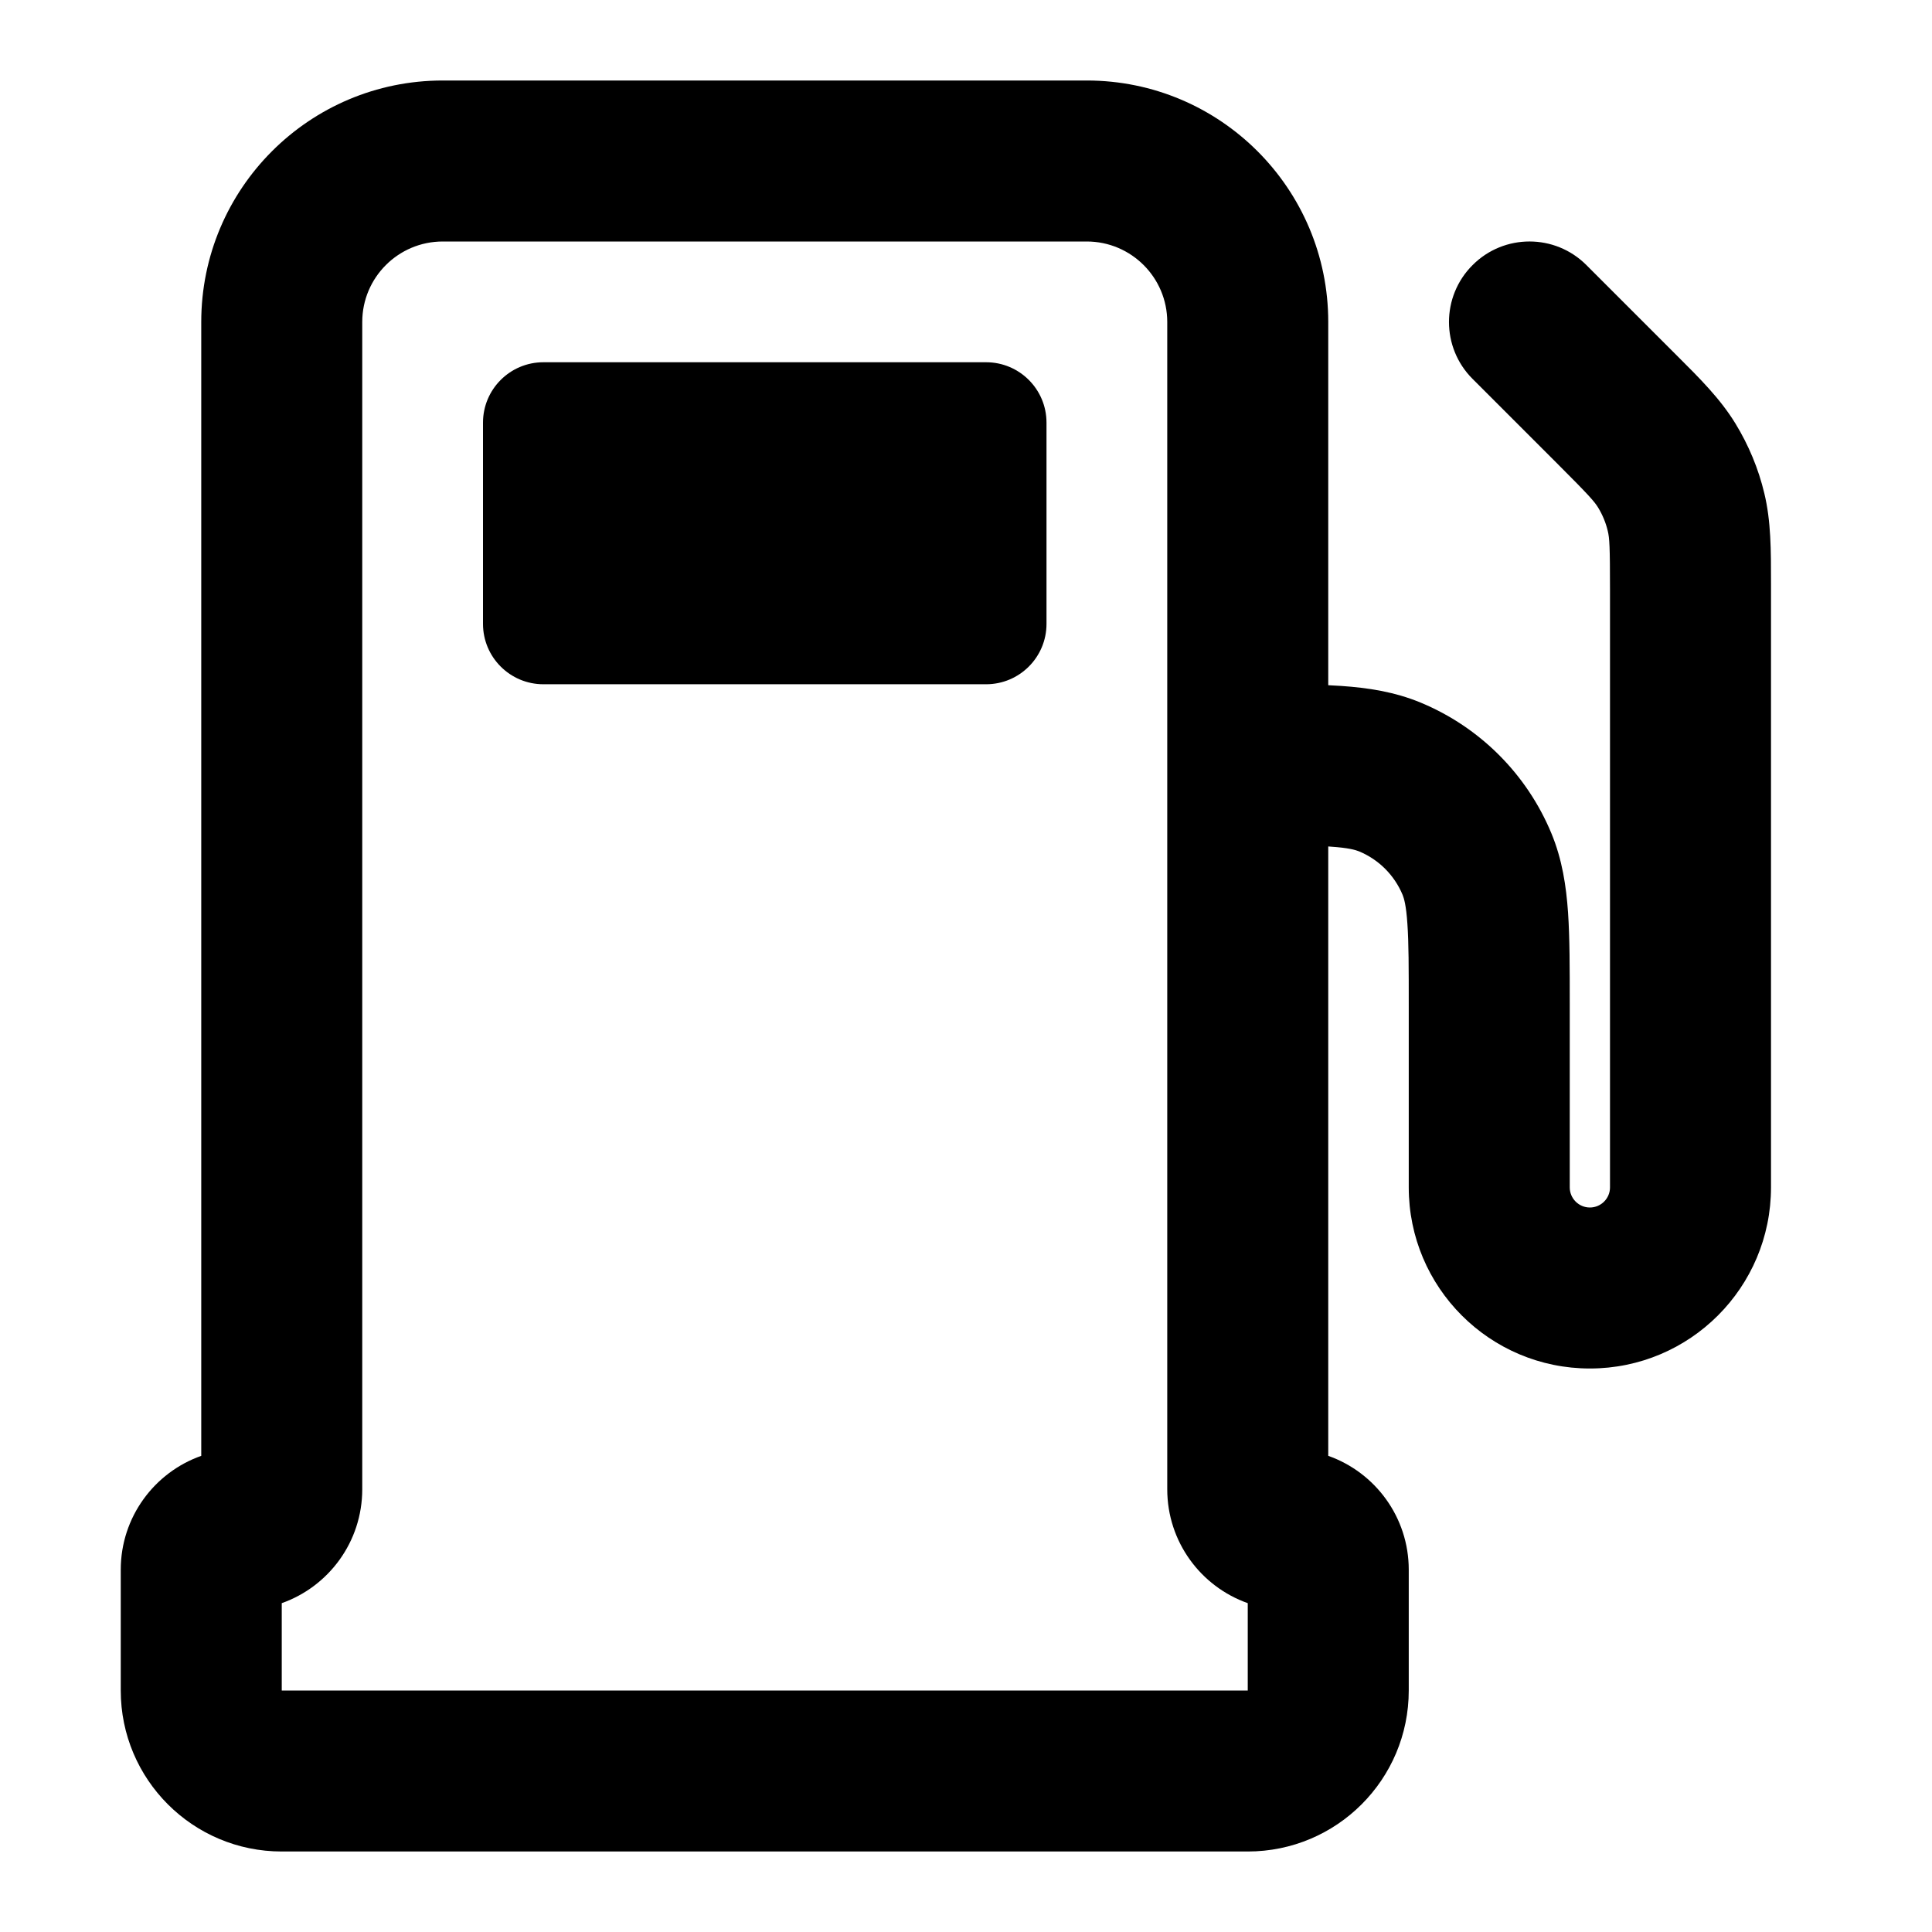 <svg width="24" height="24" viewBox="0 0 24 24" fill="none" xmlns="http://www.w3.org/2000/svg">
<path d="M6.75 4.5C6.336 4.5 6 4.836 6 5.25V7.75C6 8.164 6.336 8.5 6.75 8.5H12.25C12.664 8.5 13 8.164 13 7.75V5.25C13 4.836 12.664 4.5 12.25 4.5H6.75Z" fill="black"/>
<path fill-rule="evenodd" clip-rule="evenodd" d="M16.5 8.512V4C16.5 2.343 15.157 1 13.5 1H5.5C3.843 1 2.5 2.343 2.5 4V18.085C1.917 18.291 1.5 18.847 1.5 19.5V21C1.5 22.105 2.395 23 3.5 23H15.5C16.605 23 17.5 22.105 17.5 21V19.5C17.5 18.847 17.083 18.291 16.5 18.085V10.515C16.509 10.516 16.518 10.516 16.526 10.517C16.754 10.532 16.841 10.559 16.883 10.576C17.128 10.678 17.322 10.872 17.424 11.117C17.441 11.159 17.468 11.246 17.483 11.474C17.5 11.711 17.5 12.02 17.5 12.5V14.75C17.5 15.993 18.507 17 19.75 17C20.993 17 22 15.993 22 14.75L22 7.242C22 6.835 22.001 6.477 21.917 6.128C21.844 5.822 21.722 5.529 21.558 5.261C21.371 4.955 21.117 4.702 20.829 4.415L19.707 3.293C19.317 2.902 18.683 2.902 18.293 3.293C17.902 3.683 17.902 4.317 18.293 4.707L19.356 5.77C19.735 6.149 19.805 6.228 19.853 6.306C19.907 6.395 19.948 6.493 19.972 6.595C19.994 6.683 20 6.789 20 7.325V14.75C20 14.888 19.888 15 19.75 15C19.612 15 19.5 14.888 19.5 14.75V12.468C19.5 12.029 19.5 11.651 19.479 11.338C19.456 11.008 19.407 10.678 19.272 10.352C18.967 9.617 18.383 9.033 17.648 8.728C17.322 8.593 16.992 8.544 16.662 8.521C16.61 8.518 16.556 8.515 16.5 8.512ZM5.5 3C4.948 3 4.5 3.448 4.5 4V18.5C4.5 19.153 4.083 19.709 3.5 19.915V21H15.5V19.915C14.917 19.709 14.5 19.153 14.5 18.5V4C14.5 3.448 14.052 3 13.5 3H5.5Z" fill="black"/>
</svg>
